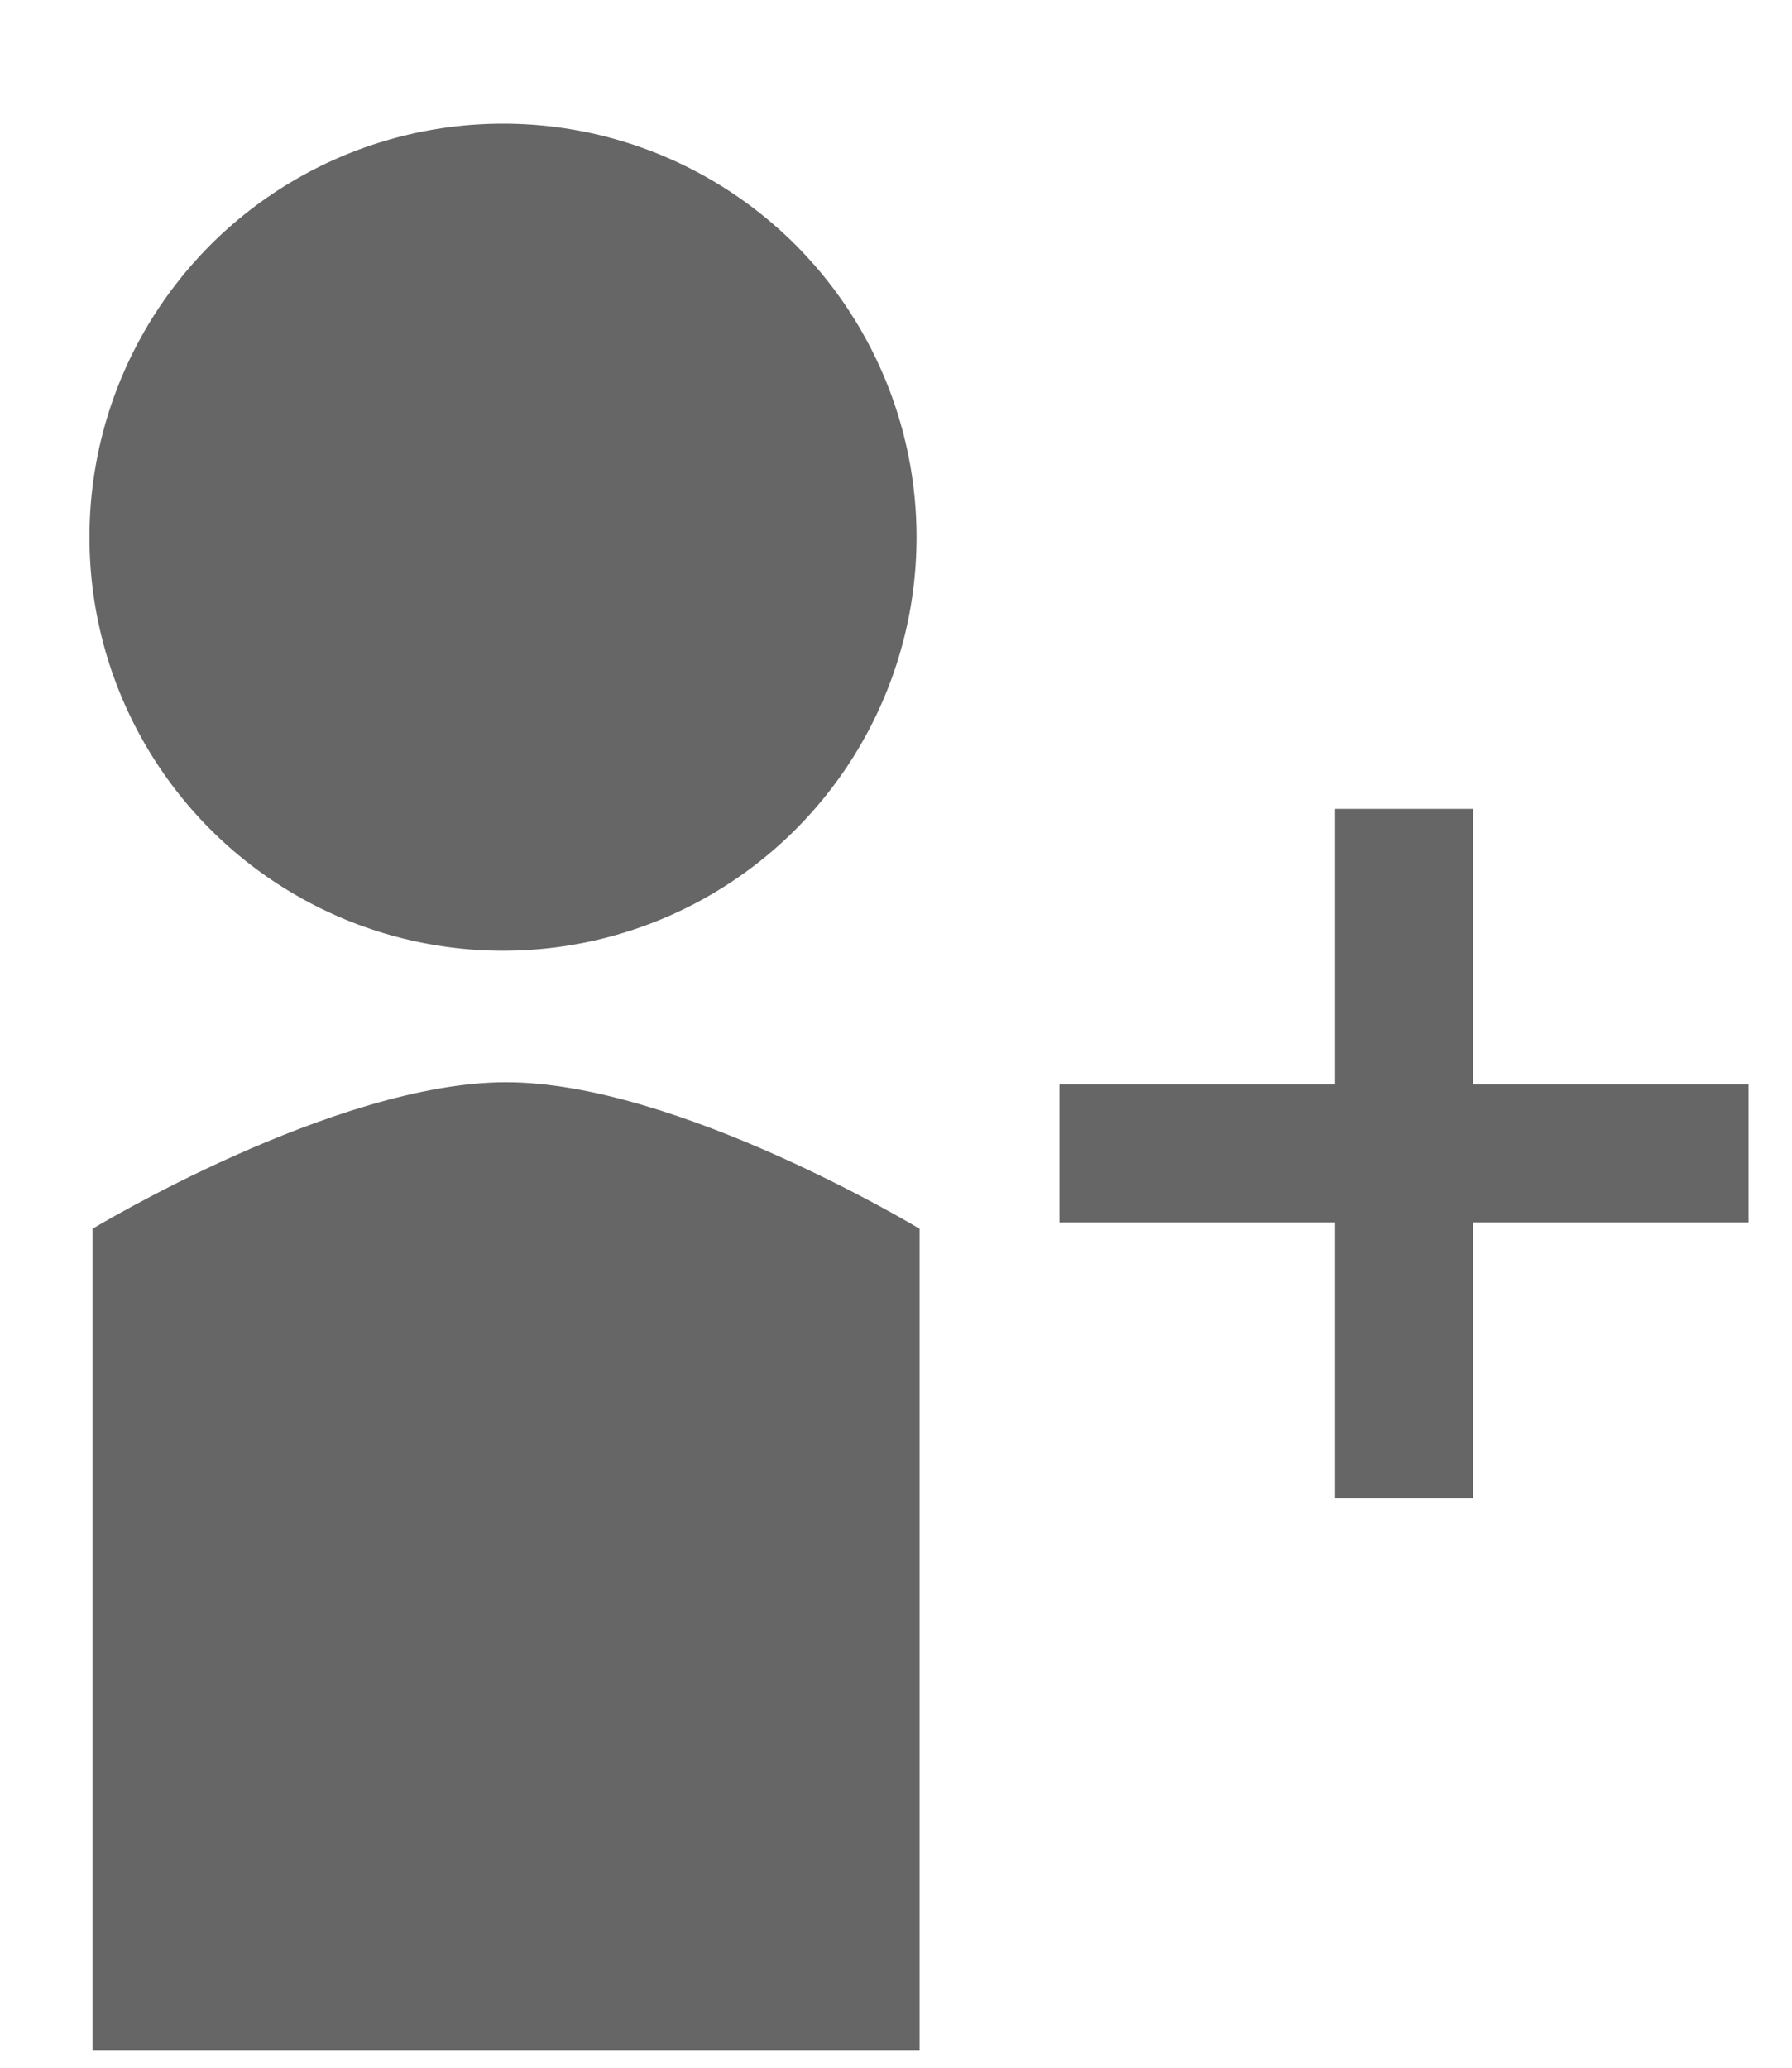 <svg width="13" height="15" viewBox="0 0 13 15" fill="none" xmlns="http://www.w3.org/2000/svg">
<circle cx="3.649" cy="3.897" r="3" fill="#666666"/>
<path d="M0.671 8.914C0.671 8.914 2.428 7.851 3.671 7.851C4.914 7.851 6.671 8.914 6.671 8.914V14.872H0.671V8.914Z" fill="#666666"/>
<path d="M10.687 5.868H9.686V7.867H7.686V8.868H9.686V10.868H10.687V8.868H12.685V7.867H10.687V5.868Z" fill="#666666"/>
</svg>
